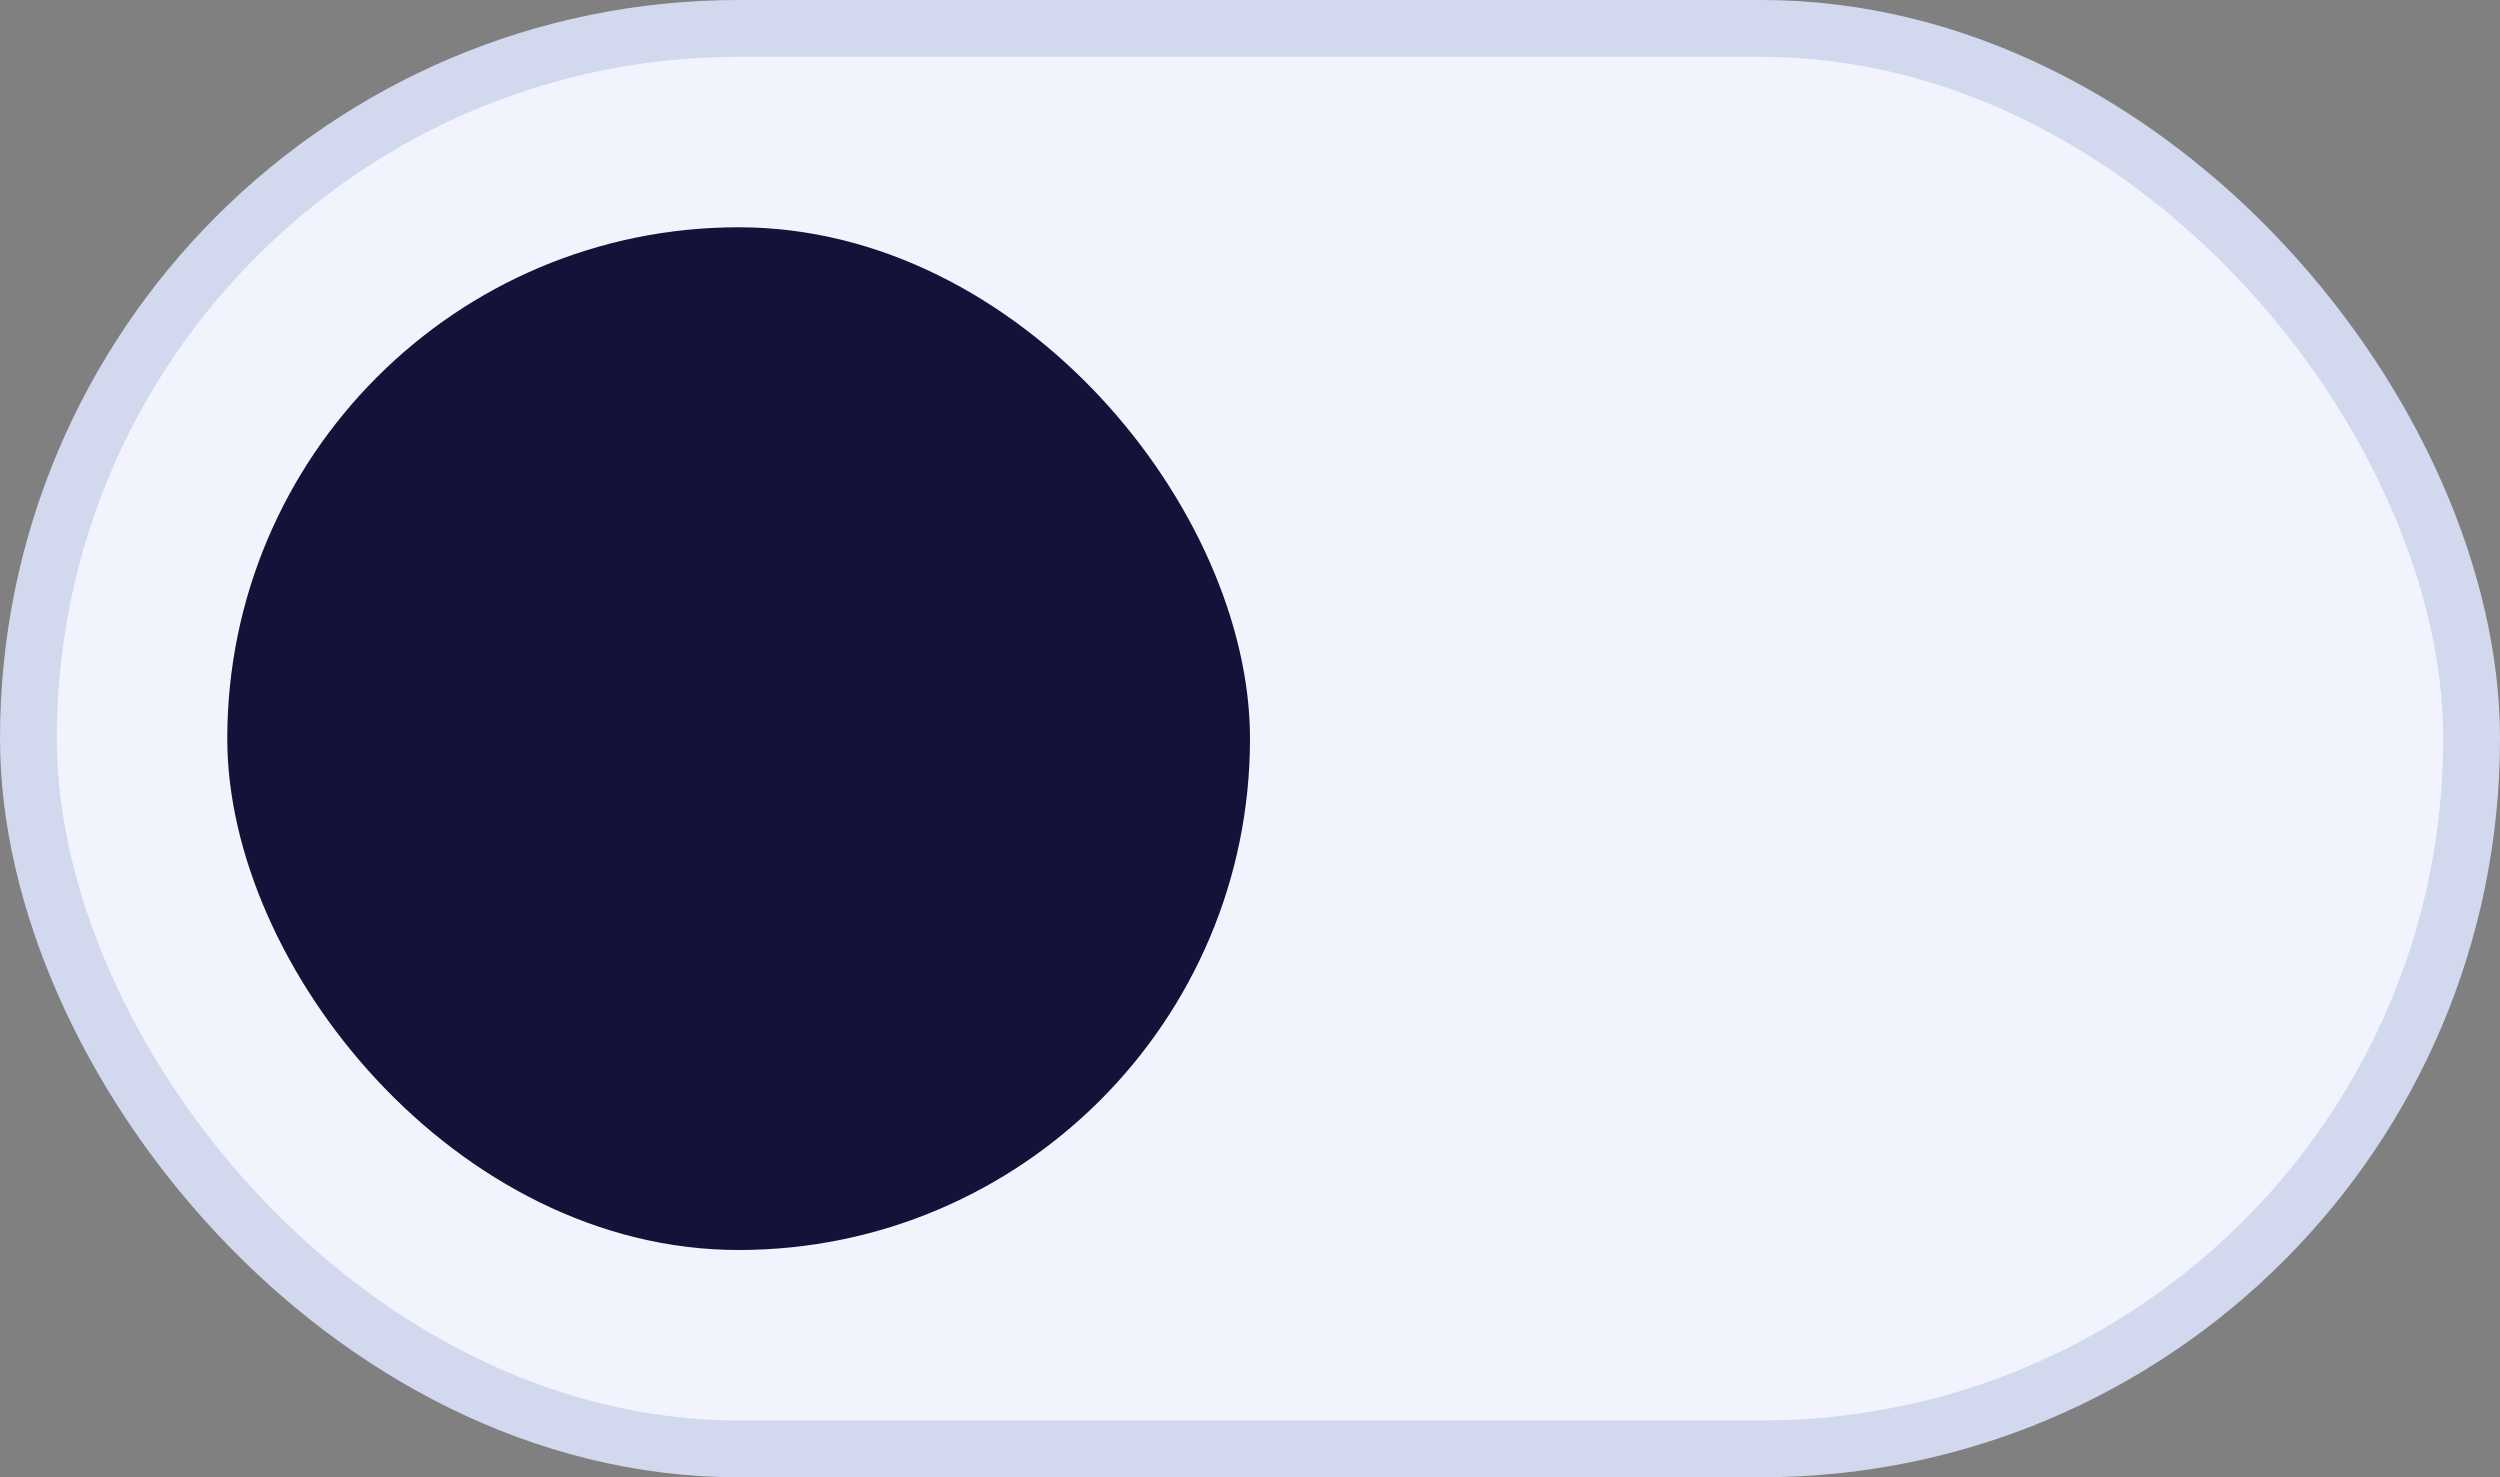 <svg width="44" height="26" viewBox="0 0 44 26" fill="none" xmlns="http://www.w3.org/2000/svg">
<rect x="0" y="0" width="44" height="26" fill="#808080" stroke="none"/>
<g id="Group 1">
<rect id="Rectangle 2" x="0.5" y="0.5" width="43" height="25" rx="12.5" fill="#F1F4FD" stroke="#D2D9EF"/>
<rect id="Rectangle 3" x="4" y="4" width="18" height="18" rx="9" fill="#131339"/>
</g>
</svg>
